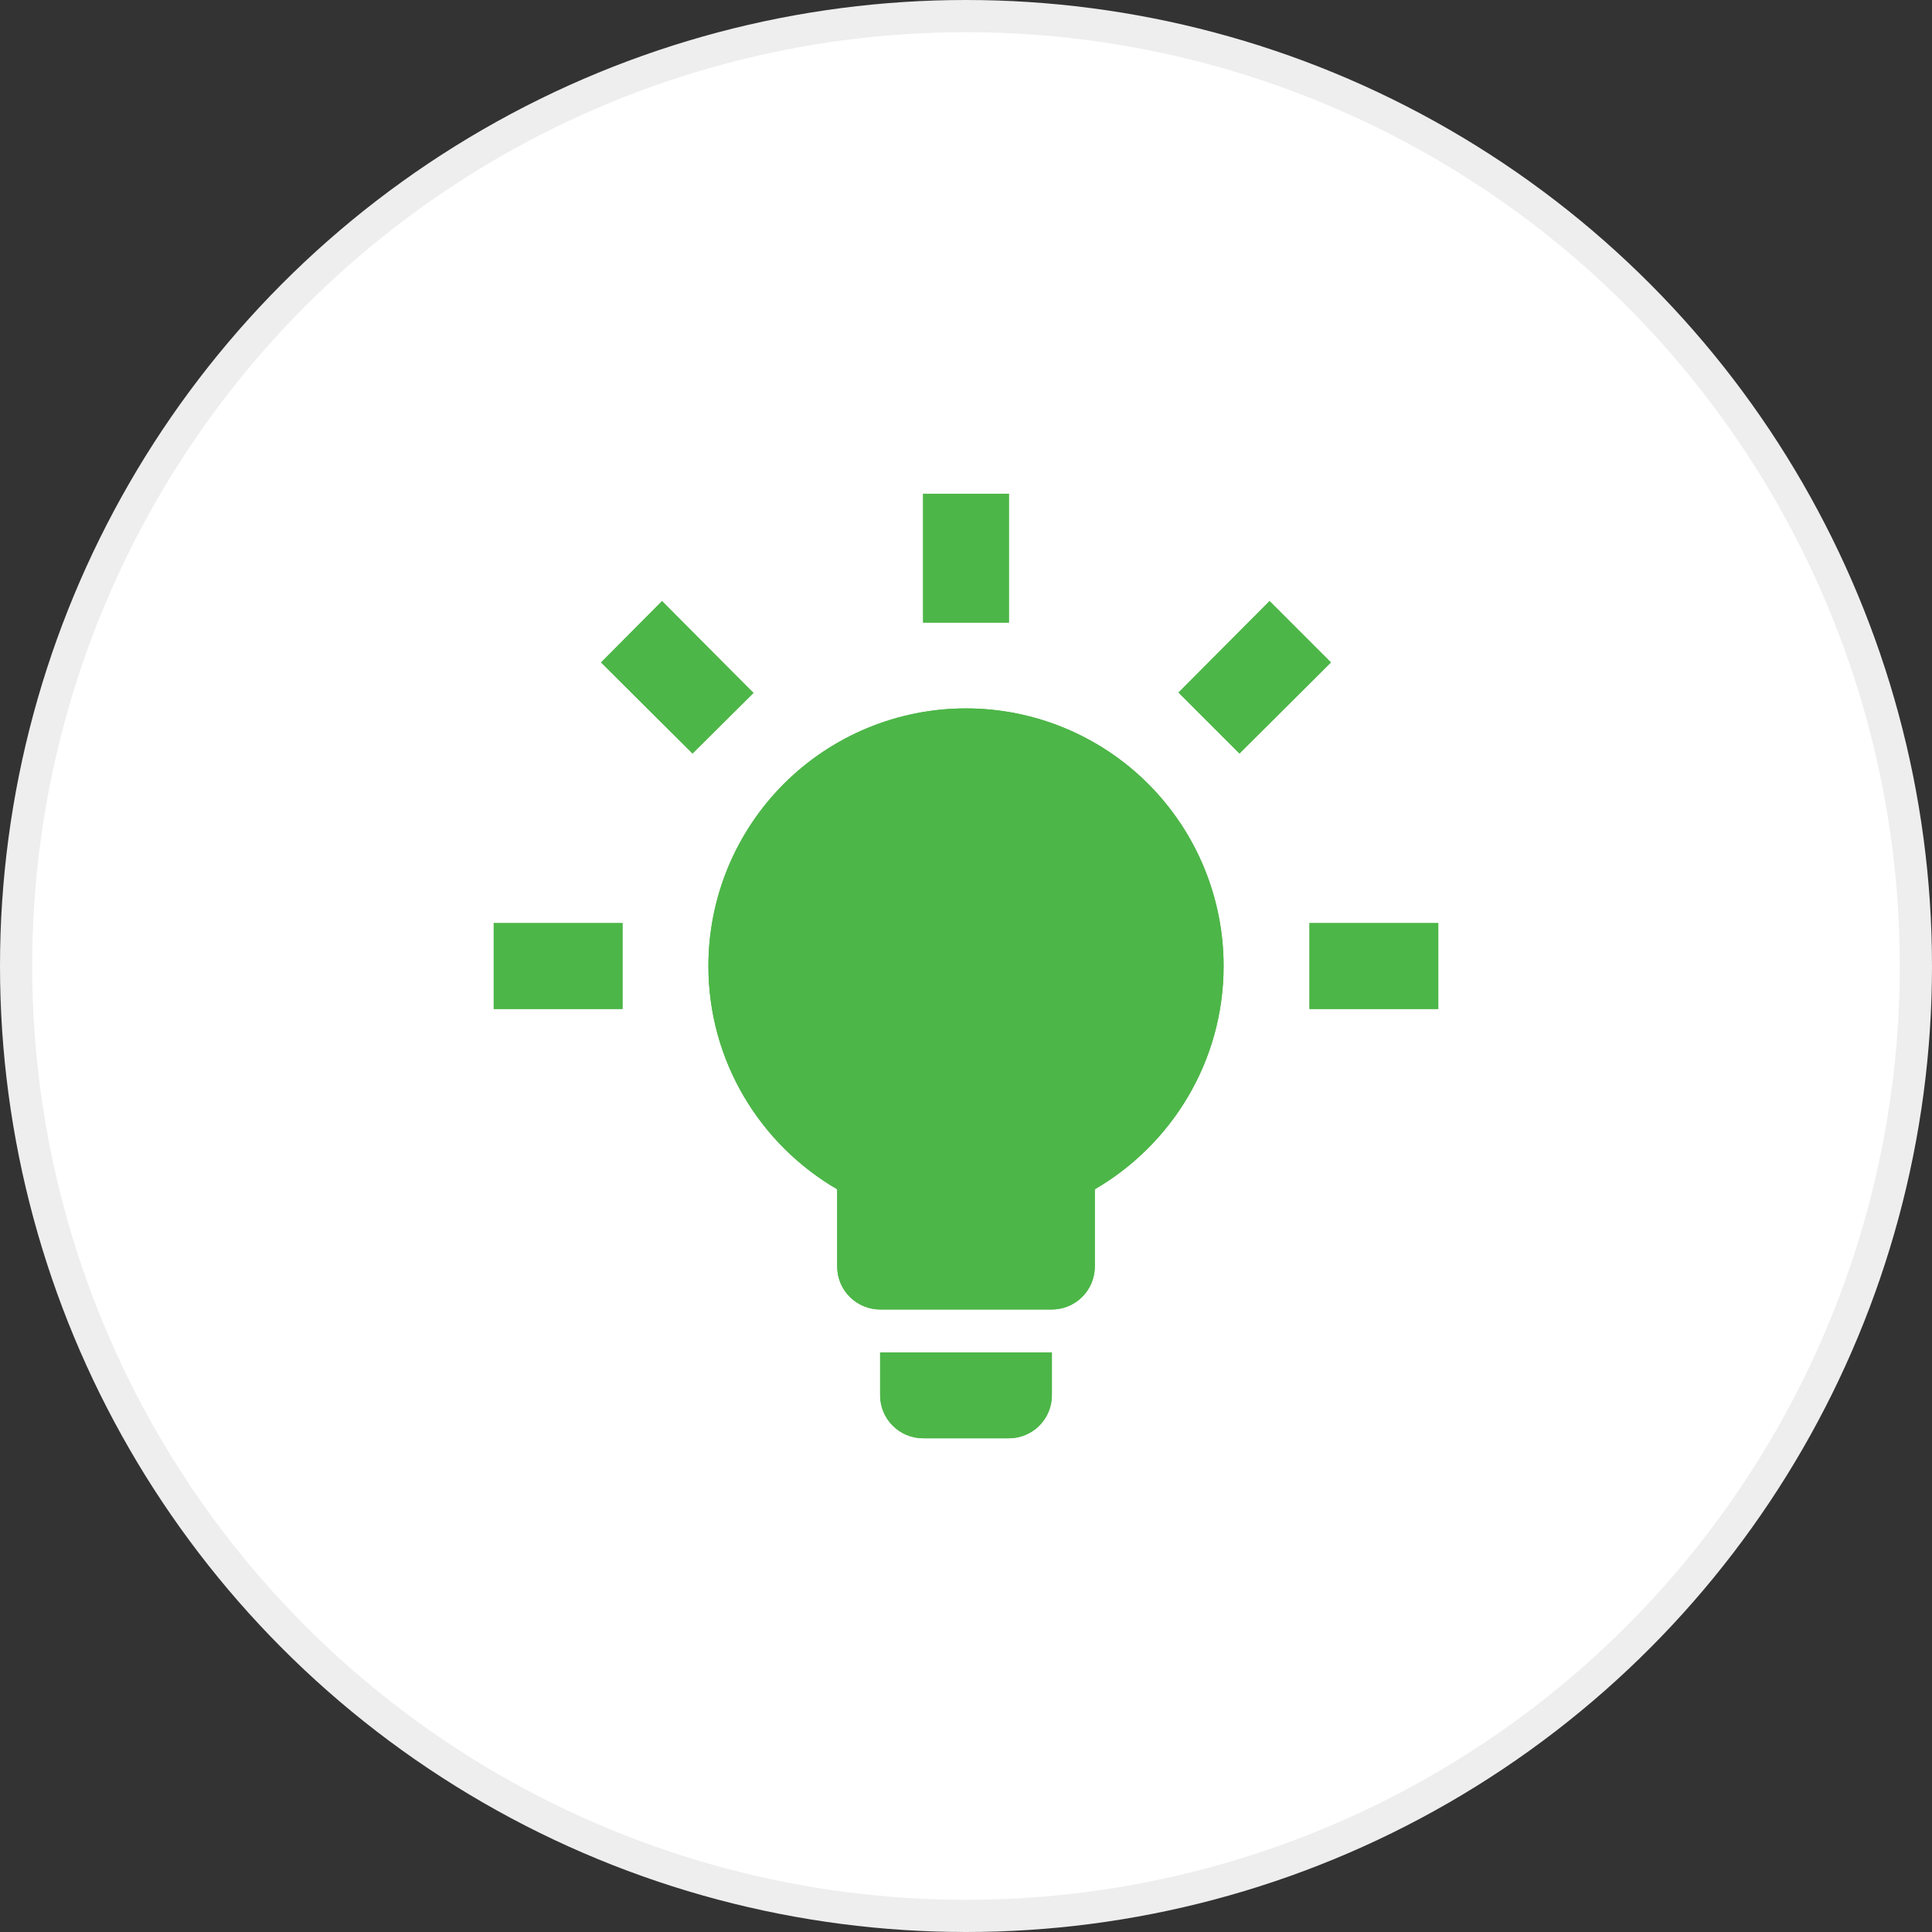 <svg width="60" height="60" viewBox="0 0 60 60" fill="none" xmlns="http://www.w3.org/2000/svg">
<rect x="0" y="0" width="60" height="60" fill="#333333" stroke="none"/>
<circle cx="30" cy="30" r="29.5" fill="white" stroke="#EEEEEE"/>
<path d="M30 22C32.122 22 34.157 22.843 35.657 24.343C37.157 25.844 38 27.878 38 30C38 32.96 36.387 35.547 34 36.934V39.334C34 39.687 33.86 40.026 33.609 40.276C33.359 40.526 33.02 40.667 32.667 40.667H27.333C26.98 40.667 26.641 40.526 26.391 40.276C26.14 40.026 26 39.687 26 39.334V36.934C23.613 35.547 22 32.96 22 30C22 27.878 22.843 25.844 24.343 24.343C25.843 22.843 27.878 22 30 22ZM32.667 42V43.334C32.667 43.687 32.526 44.026 32.276 44.276C32.026 44.526 31.687 44.667 31.333 44.667H28.667C28.313 44.667 27.974 44.526 27.724 44.276C27.474 44.026 27.333 43.687 27.333 43.334V42H32.667ZM40.667 28.667H44.667V31.334H40.667V28.667ZM15.333 28.667H19.333V31.334H15.333V28.667ZM31.333 15.334V19.334H28.667V15.334H31.333ZM20.56 18.667L23.4 21.52L21.507 23.4L18.667 20.573L20.56 18.667ZM36.6 21.507L39.427 18.667L41.333 20.573L38.493 23.4L36.6 21.507Z" fill="#4DB648"/>
<path d="M30 22C32.122 22 34.157 22.843 35.657 24.343C37.157 25.844 38 27.878 38 30C38 32.96 36.387 35.547 34 36.934V39.334C34 39.687 33.86 40.026 33.609 40.276C33.359 40.526 33.02 40.667 32.667 40.667H27.333C26.98 40.667 26.641 40.526 26.391 40.276C26.14 40.026 26 39.687 26 39.334V36.934C23.613 35.547 22 32.96 22 30C22 27.878 22.843 25.844 24.343 24.343C25.843 22.843 27.878 22 30 22ZM32.667 42V43.334C32.667 43.687 32.526 44.026 32.276 44.276C32.026 44.526 31.687 44.667 31.333 44.667H28.667C28.313 44.667 27.974 44.526 27.724 44.276C27.474 44.026 27.333 43.687 27.333 43.334V42H32.667ZM40.667 28.667H44.667V31.334H40.667V28.667ZM15.333 28.667H19.333V31.334H15.333V28.667ZM31.333 15.334V19.334H28.667V15.334H31.333ZM20.56 18.667L23.4 21.52L21.507 23.4L18.667 20.573L20.56 18.667ZM36.6 21.507L39.427 18.667L41.333 20.573L38.493 23.4L36.6 21.507Z" fill="#4DB648"/>
</svg>
